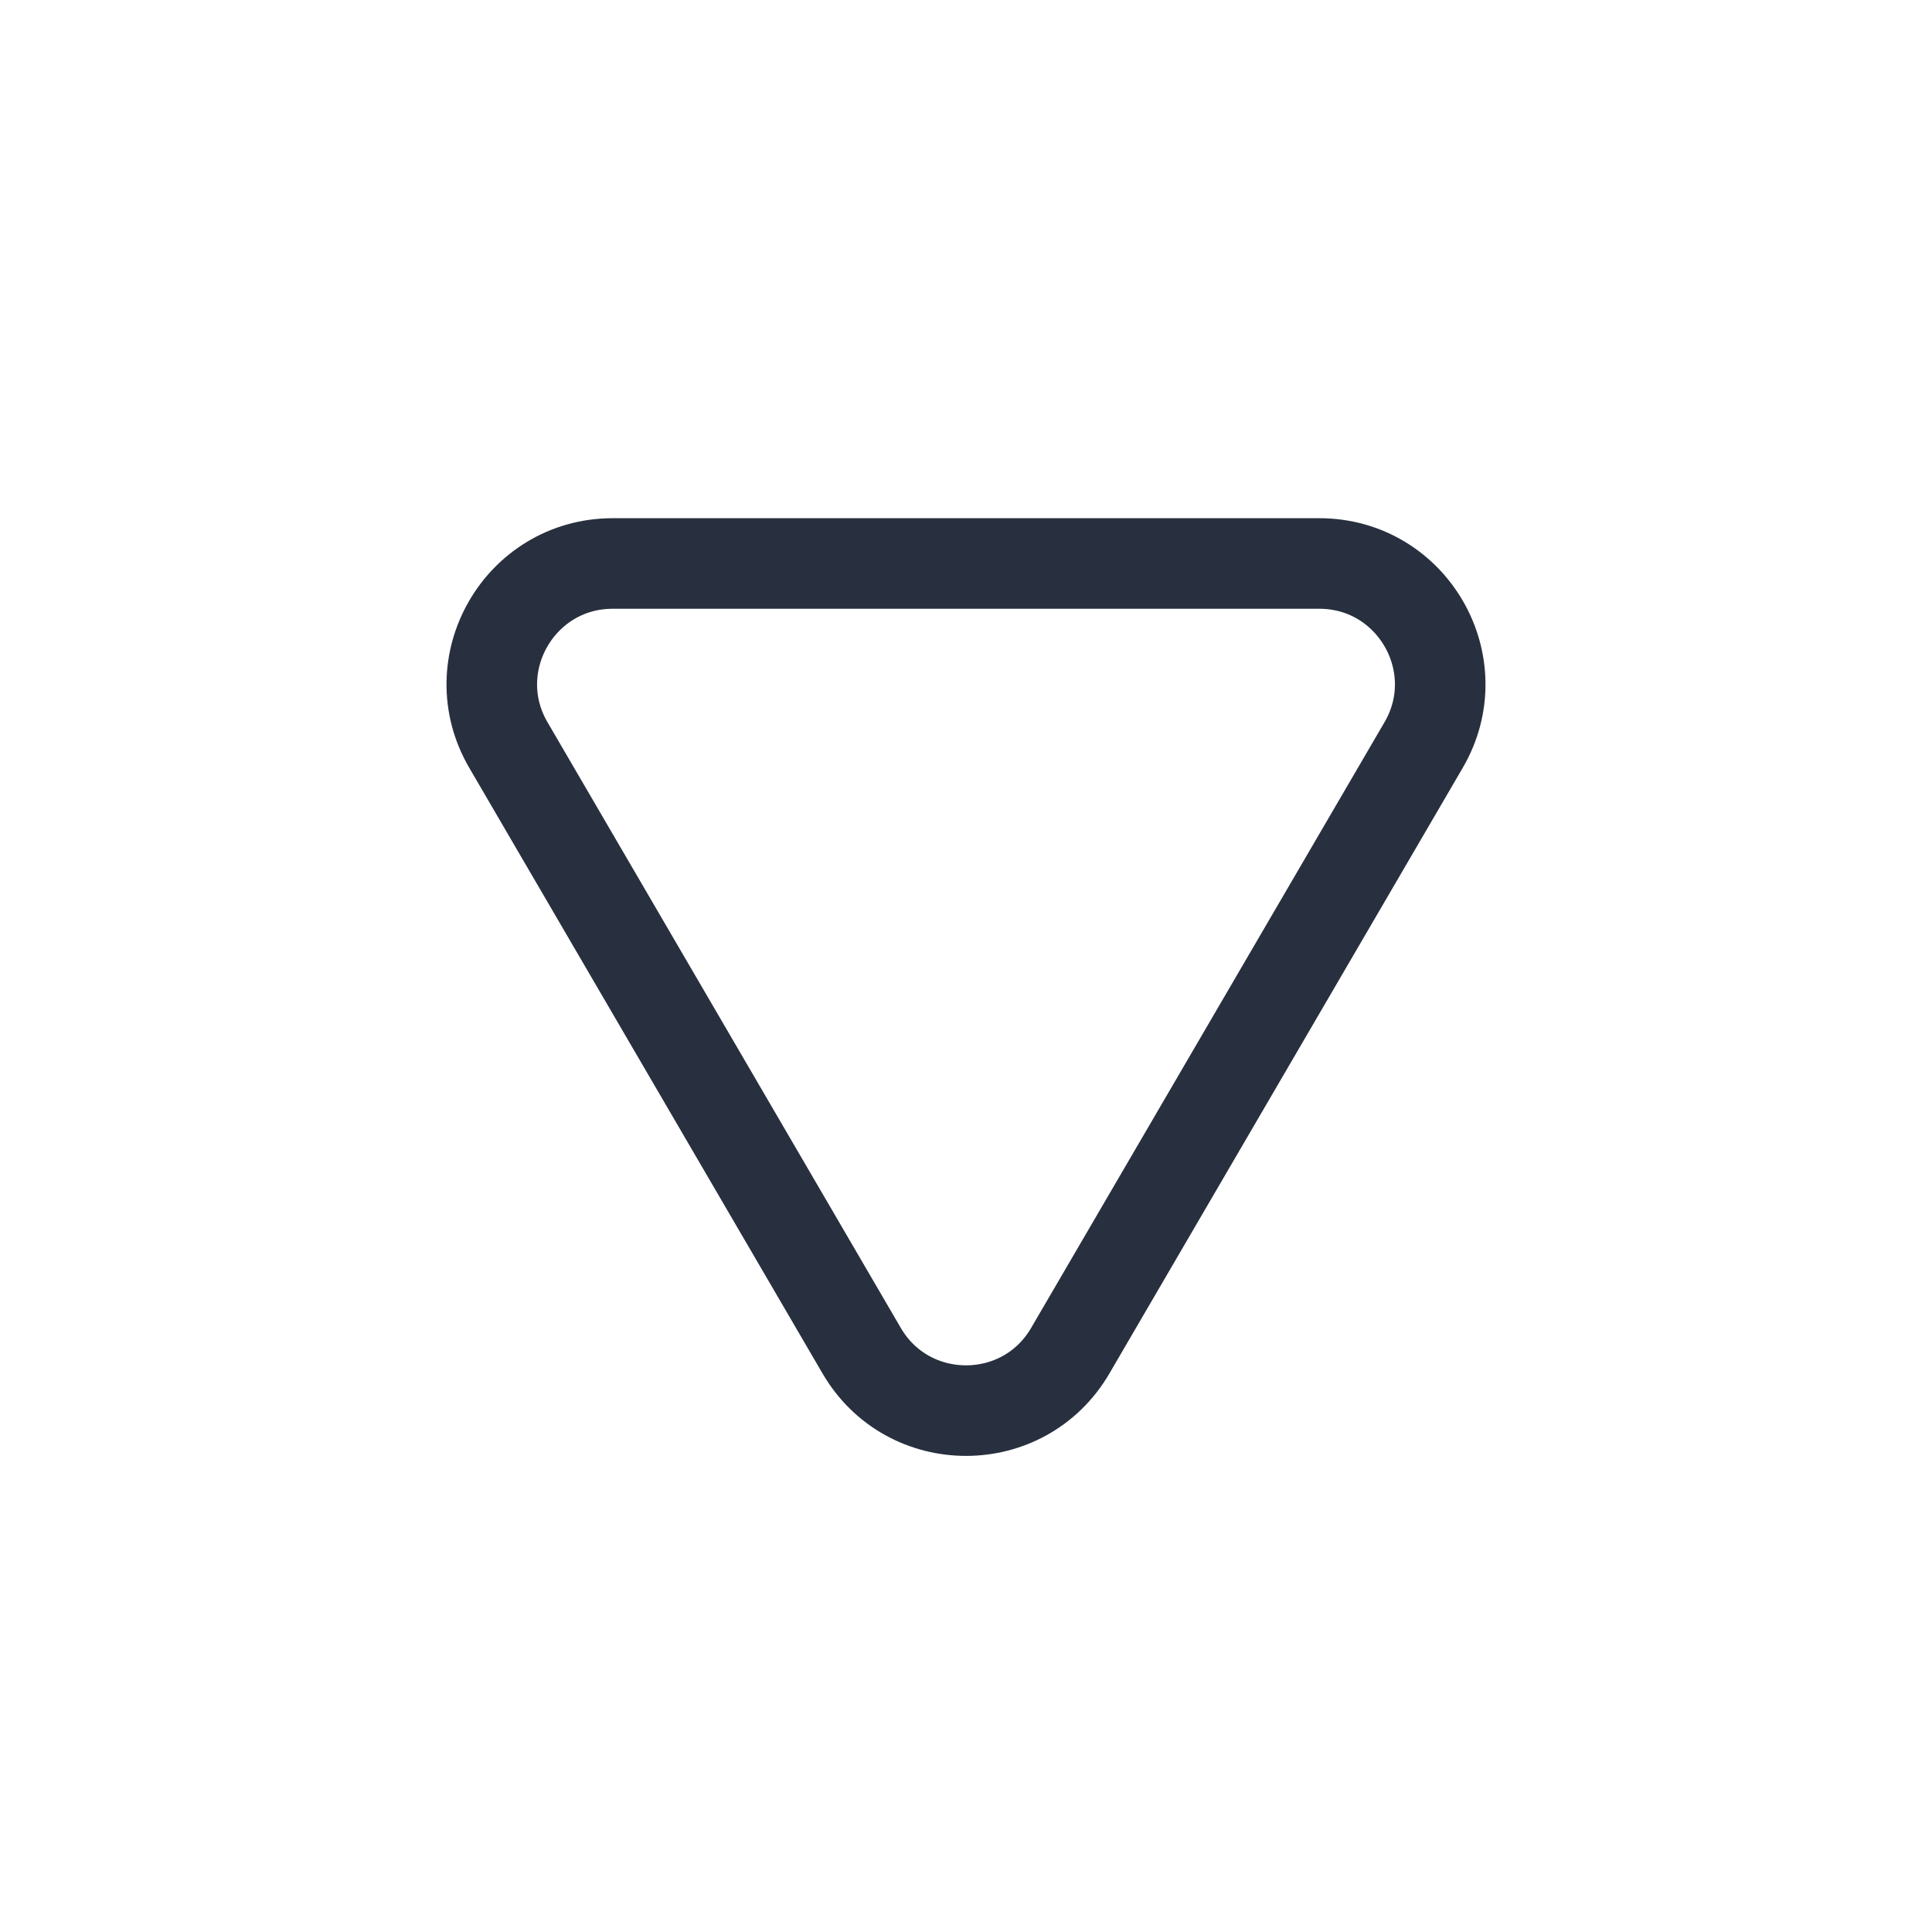 <svg width="32" height="32" viewBox="0 0 32 32" fill="none" xmlns="http://www.w3.org/2000/svg">
<path d="M21.851 9.333L10.149 9.333C8.605 9.333 7.643 11.008 8.421 12.341L14.272 22.372C15.044 23.695 16.956 23.695 17.727 22.372L23.579 12.341C24.357 11.008 23.395 9.333 21.851 9.333Z" stroke="#28303F" stroke-width="1.5" stroke-linejoin="round"/>
</svg>
